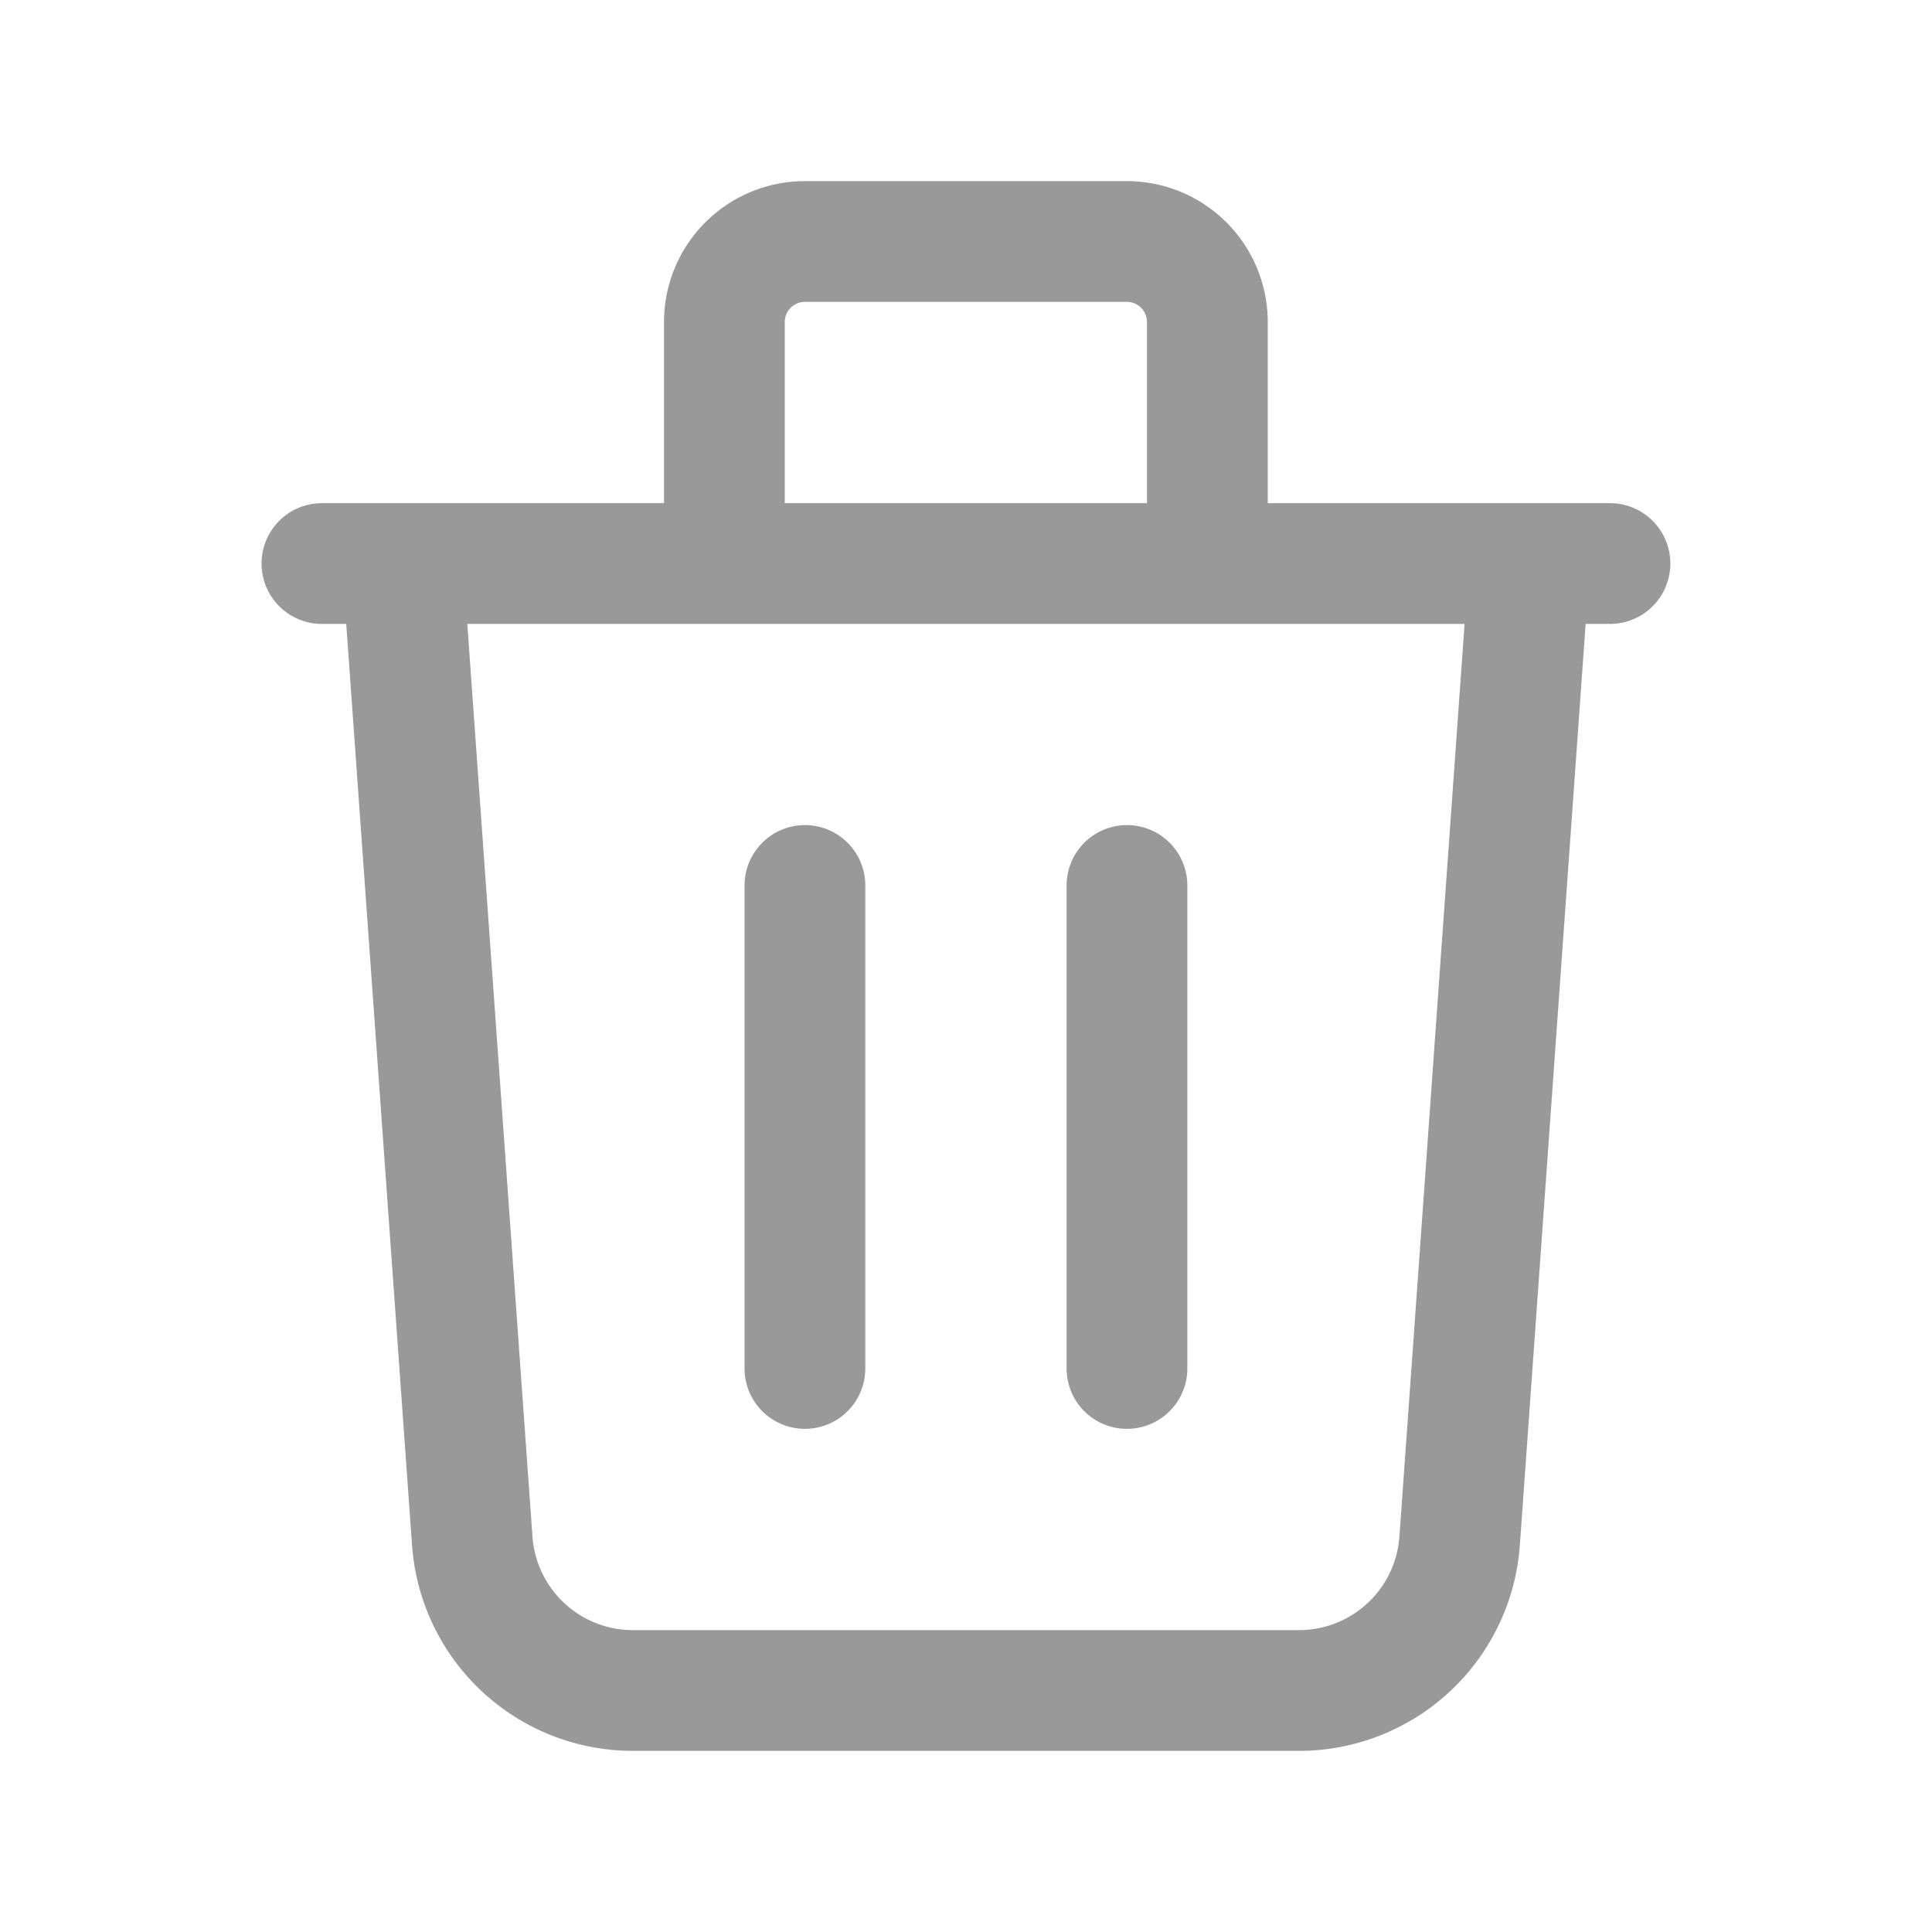 <svg width="16" height="16" fill="none" xmlns="http://www.w3.org/2000/svg">
    <path d="M6.666 7.333v4m2.667-4v4M2.666 4.667h10.667m-.667 0-.578 8.094A1.334 1.334 0 0 1 10.758 14H5.241a1.334 1.334 0 0 1-1.33-1.239l-.578-8.094h9.333zm-2.667 0v-2A.667.667 0 0 0 9.333 2H6.666a.667.667 0 0 0-.667.667v2h4z" stroke="#999" stroke-linecap="round" stroke-linejoin="round"/>
</svg>
